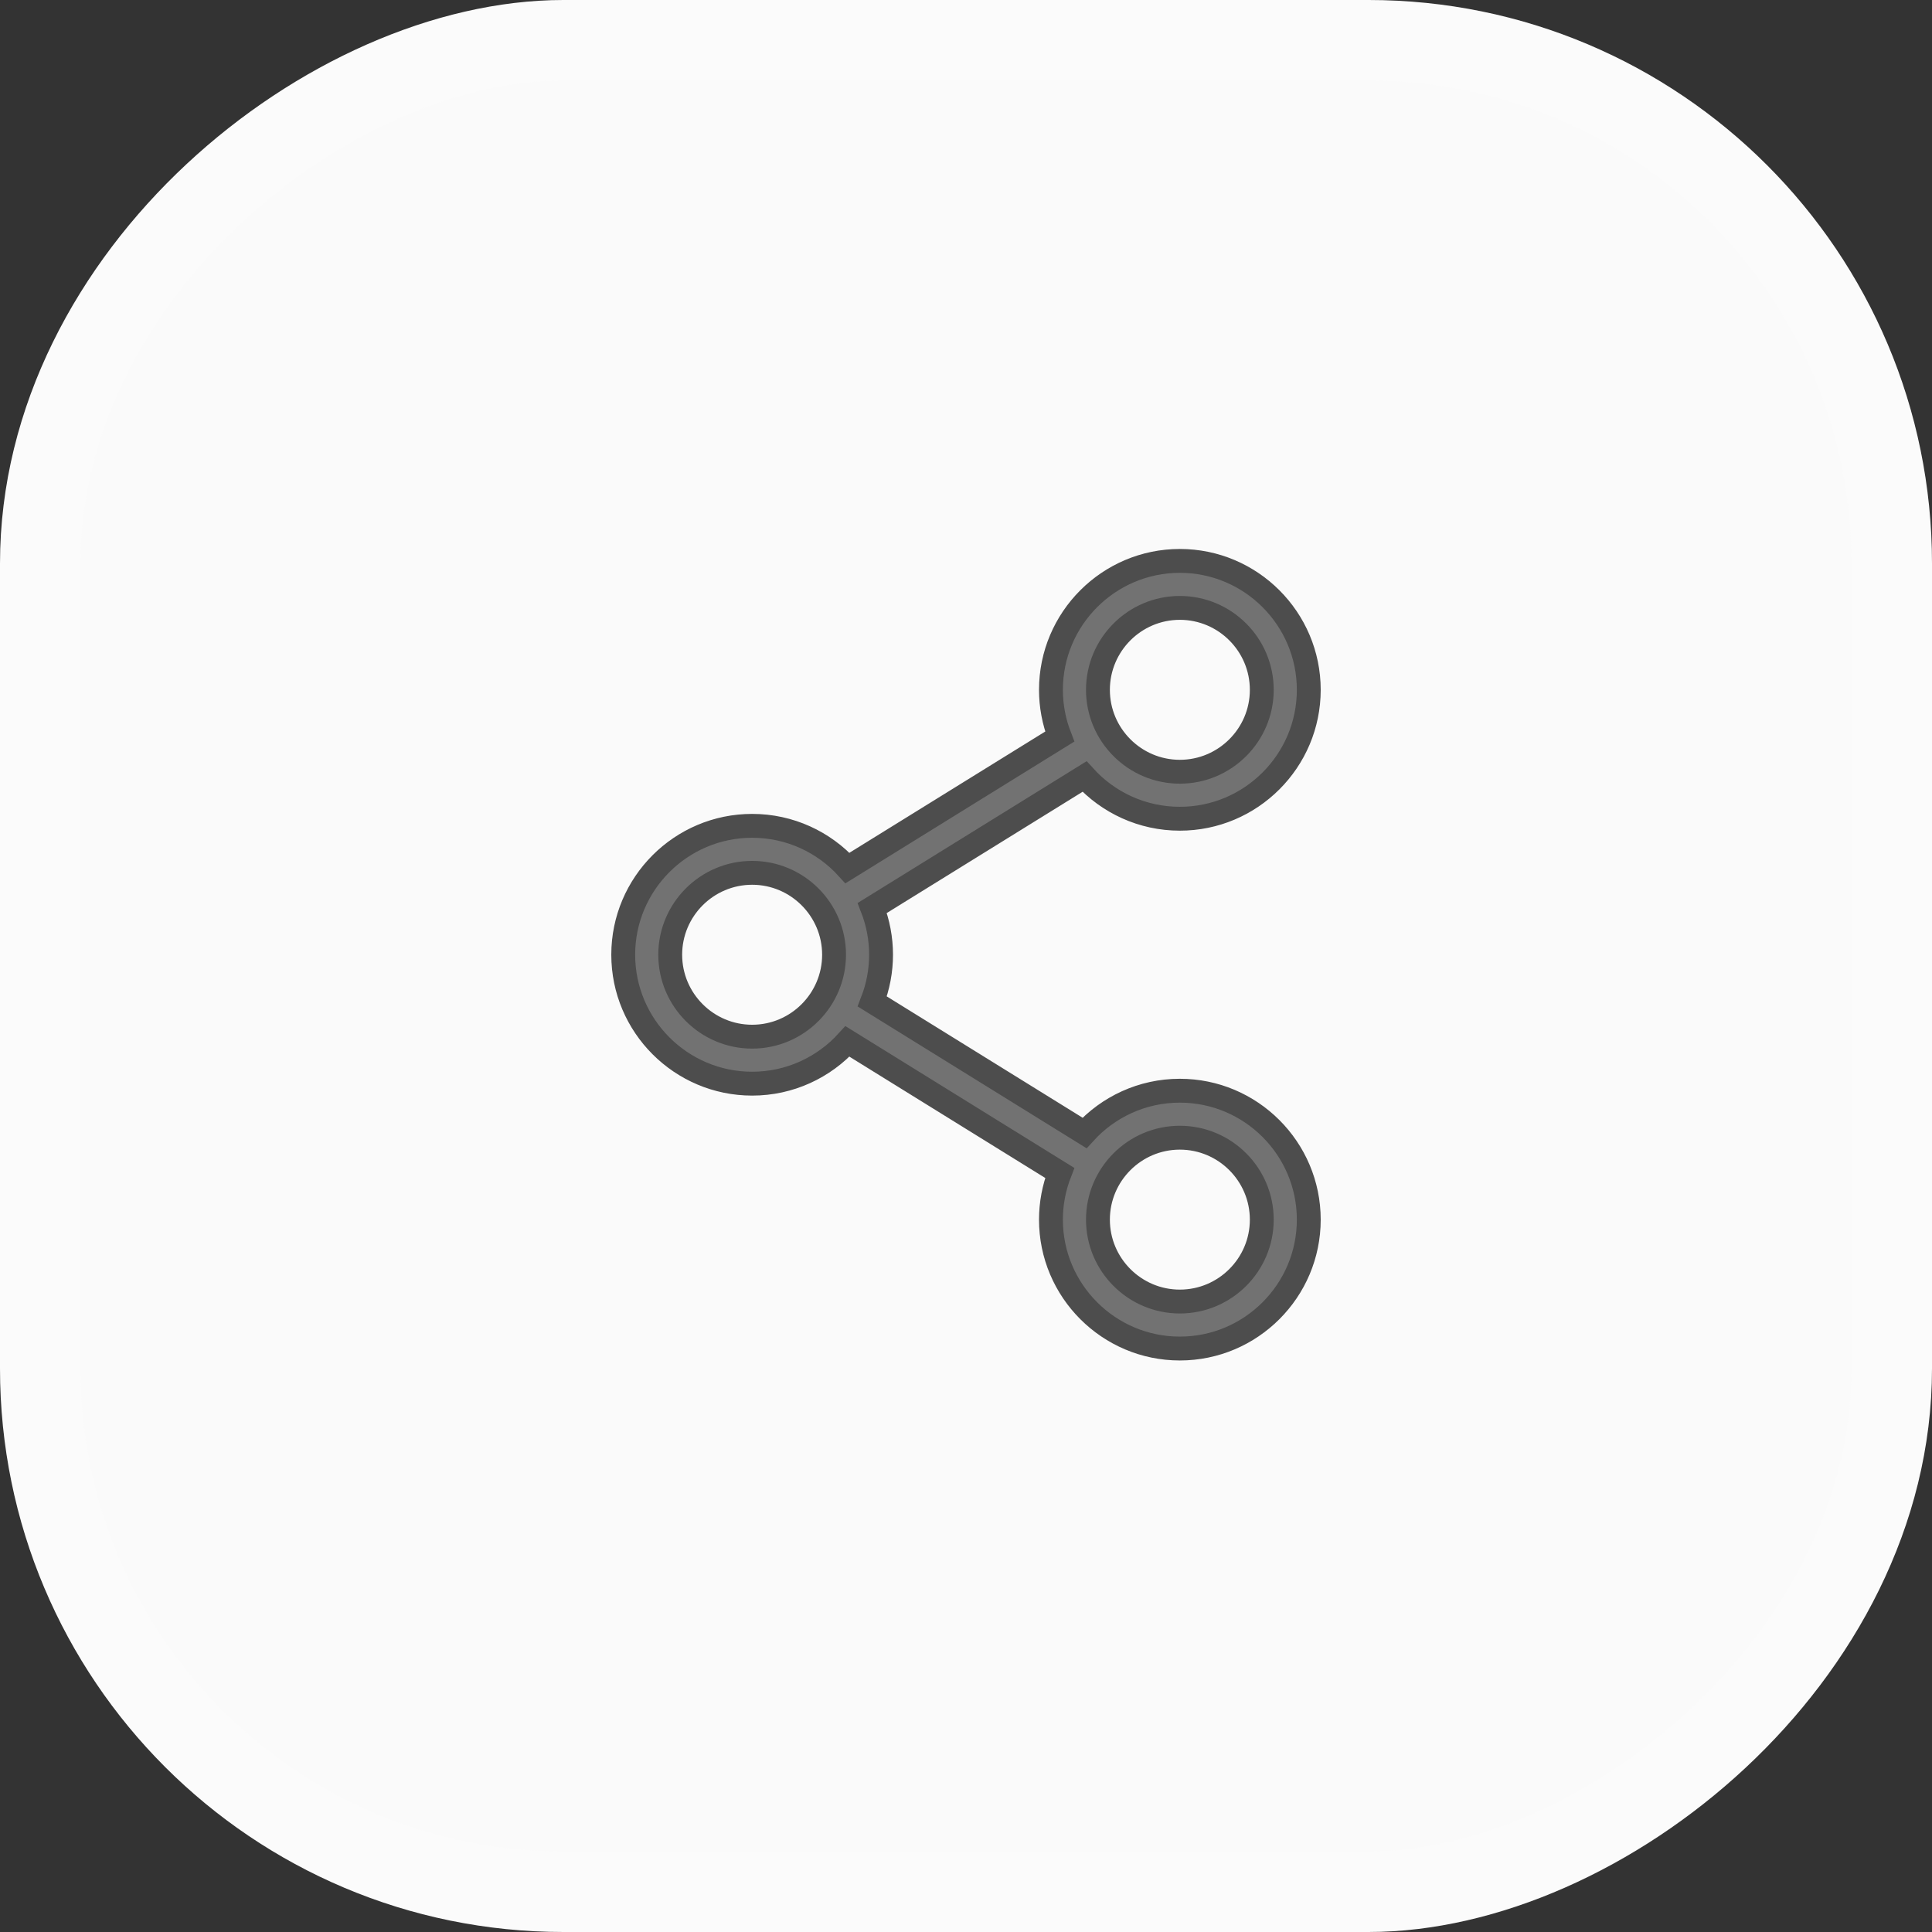<svg width="31" height="31" viewBox="0 0 31 31" fill="none" xmlns="http://www.w3.org/2000/svg">
<rect x="0" y="0" width="31" height="31" fill="#333333" stroke="none"/>
<rect x="0.646" y="30.354" width="29.708" height="29.708" rx="8.396" transform="rotate(-90 0.646 30.354)" fill="#FAFAFA"/>
<rect x="0.646" y="30.354" width="29.708" height="29.708" rx="8.396" transform="rotate(-90 0.646 30.354)" stroke="#FBFBFB" stroke-width="1.292"/>
<path d="M18.931 17.501C18.326 17.501 17.78 17.763 17.402 18.179L13.996 16.069C14.089 15.83 14.137 15.576 14.137 15.319C14.137 15.062 14.089 14.808 13.996 14.569L17.402 12.46C17.78 12.876 18.326 13.137 18.931 13.137C20.072 13.137 21 12.209 21 11.069C21 9.928 20.072 9 18.931 9C17.791 9 16.863 9.928 16.863 11.069C16.863 11.325 16.911 11.58 17.004 11.819L13.598 13.928C13.22 13.512 12.674 13.251 12.069 13.251C10.928 13.251 10 14.179 10 15.319C10 16.46 10.928 17.388 12.069 17.388C12.674 17.388 13.22 17.126 13.598 16.71L17.004 18.82C16.911 19.059 16.863 19.313 16.863 19.57C16.863 20.71 17.791 21.638 18.931 21.638C20.072 21.638 21 20.71 21 19.57C21 18.429 20.072 17.501 18.931 17.501ZM17.617 11.069C17.617 10.344 18.207 9.754 18.931 9.754C19.656 9.754 20.246 10.344 20.246 11.069C20.246 11.793 19.656 12.383 18.931 12.383C18.207 12.383 17.617 11.793 17.617 11.069ZM12.069 16.634C11.344 16.634 10.754 16.044 10.754 15.319C10.754 14.595 11.344 14.005 12.069 14.005C12.793 14.005 13.383 14.595 13.383 15.319C13.383 16.044 12.793 16.634 12.069 16.634ZM17.617 19.57C17.617 18.845 18.207 18.255 18.931 18.255C19.656 18.255 20.246 18.845 20.246 19.57C20.246 20.294 19.656 20.884 18.931 20.884C18.207 20.884 17.617 20.294 17.617 19.57V19.57Z" fill="#727272" stroke="#4D4D4D" stroke-width="0.383"/>
</svg>
